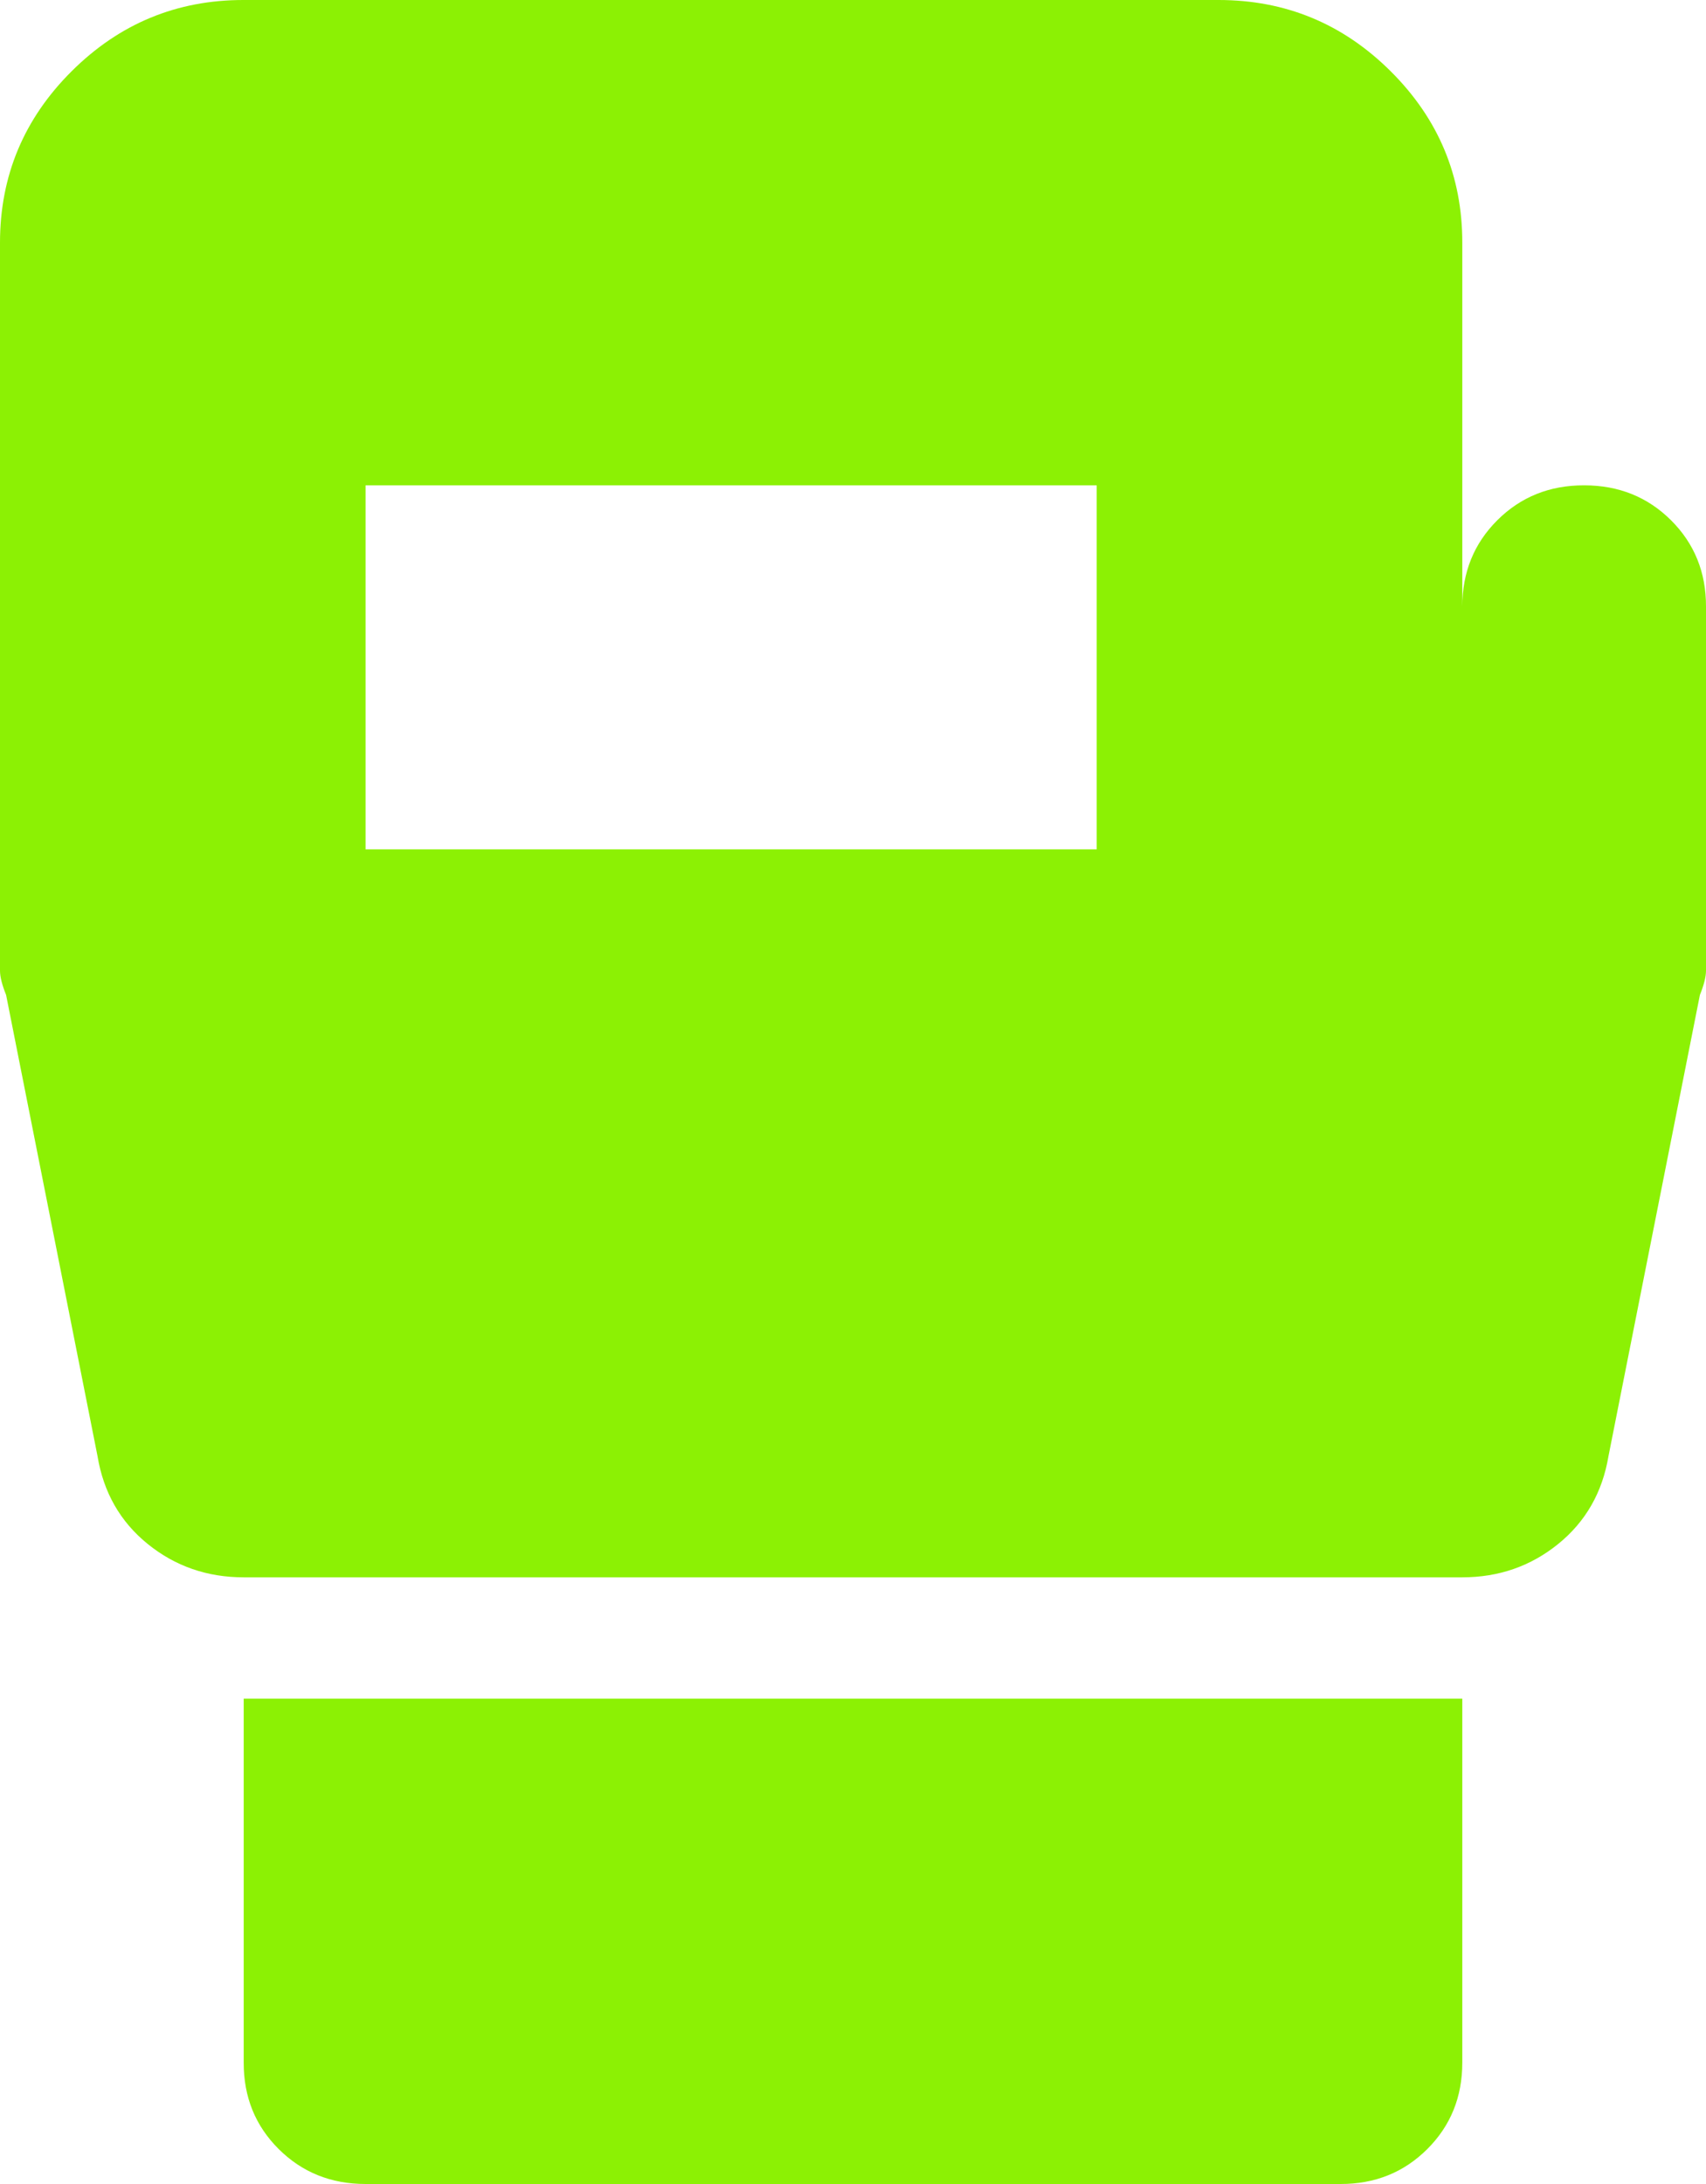 <svg width="75" height="96" viewBox="0 0 75 96" fill="none" xmlns="http://www.w3.org/2000/svg">
<path d="M16.071 96C14.554 96 13.28 95.488 12.252 94.464C11.223 93.44 10.711 92.174 10.714 90.667V74.667H64.286V90.667C64.286 92.178 63.771 93.445 62.743 94.469C61.714 95.493 60.443 96.004 58.929 96H16.071ZM75 26.667V42.667C75 42.933 74.911 43.289 74.732 43.733L70.714 64C70.446 65.6 69.709 66.889 68.502 67.867C67.295 68.844 65.889 69.333 64.286 69.333H10.714C9.107 69.333 7.7 68.844 6.493 67.867C5.286 66.889 4.55 65.6 4.286 64L0.268 43.733C0.089 43.289 0 42.933 0 42.667V10.667C0 7.733 1.05 5.221 3.15 3.131C5.25 1.04 7.771 -0.004 10.714 9.0549e-06H53.571C56.518 9.0549e-06 59.041 1.045 61.141 3.136C63.241 5.227 64.289 7.737 64.286 10.667V26.667C64.286 25.156 64.8 23.888 65.829 22.864C66.857 21.84 68.129 21.33 69.643 21.333C71.161 21.333 72.434 21.845 73.463 22.869C74.491 23.893 75.004 25.159 75 26.667ZM16.071 37.333H48.214V21.333H16.071V37.333Z" fill="#8CF104"/>
</svg>
